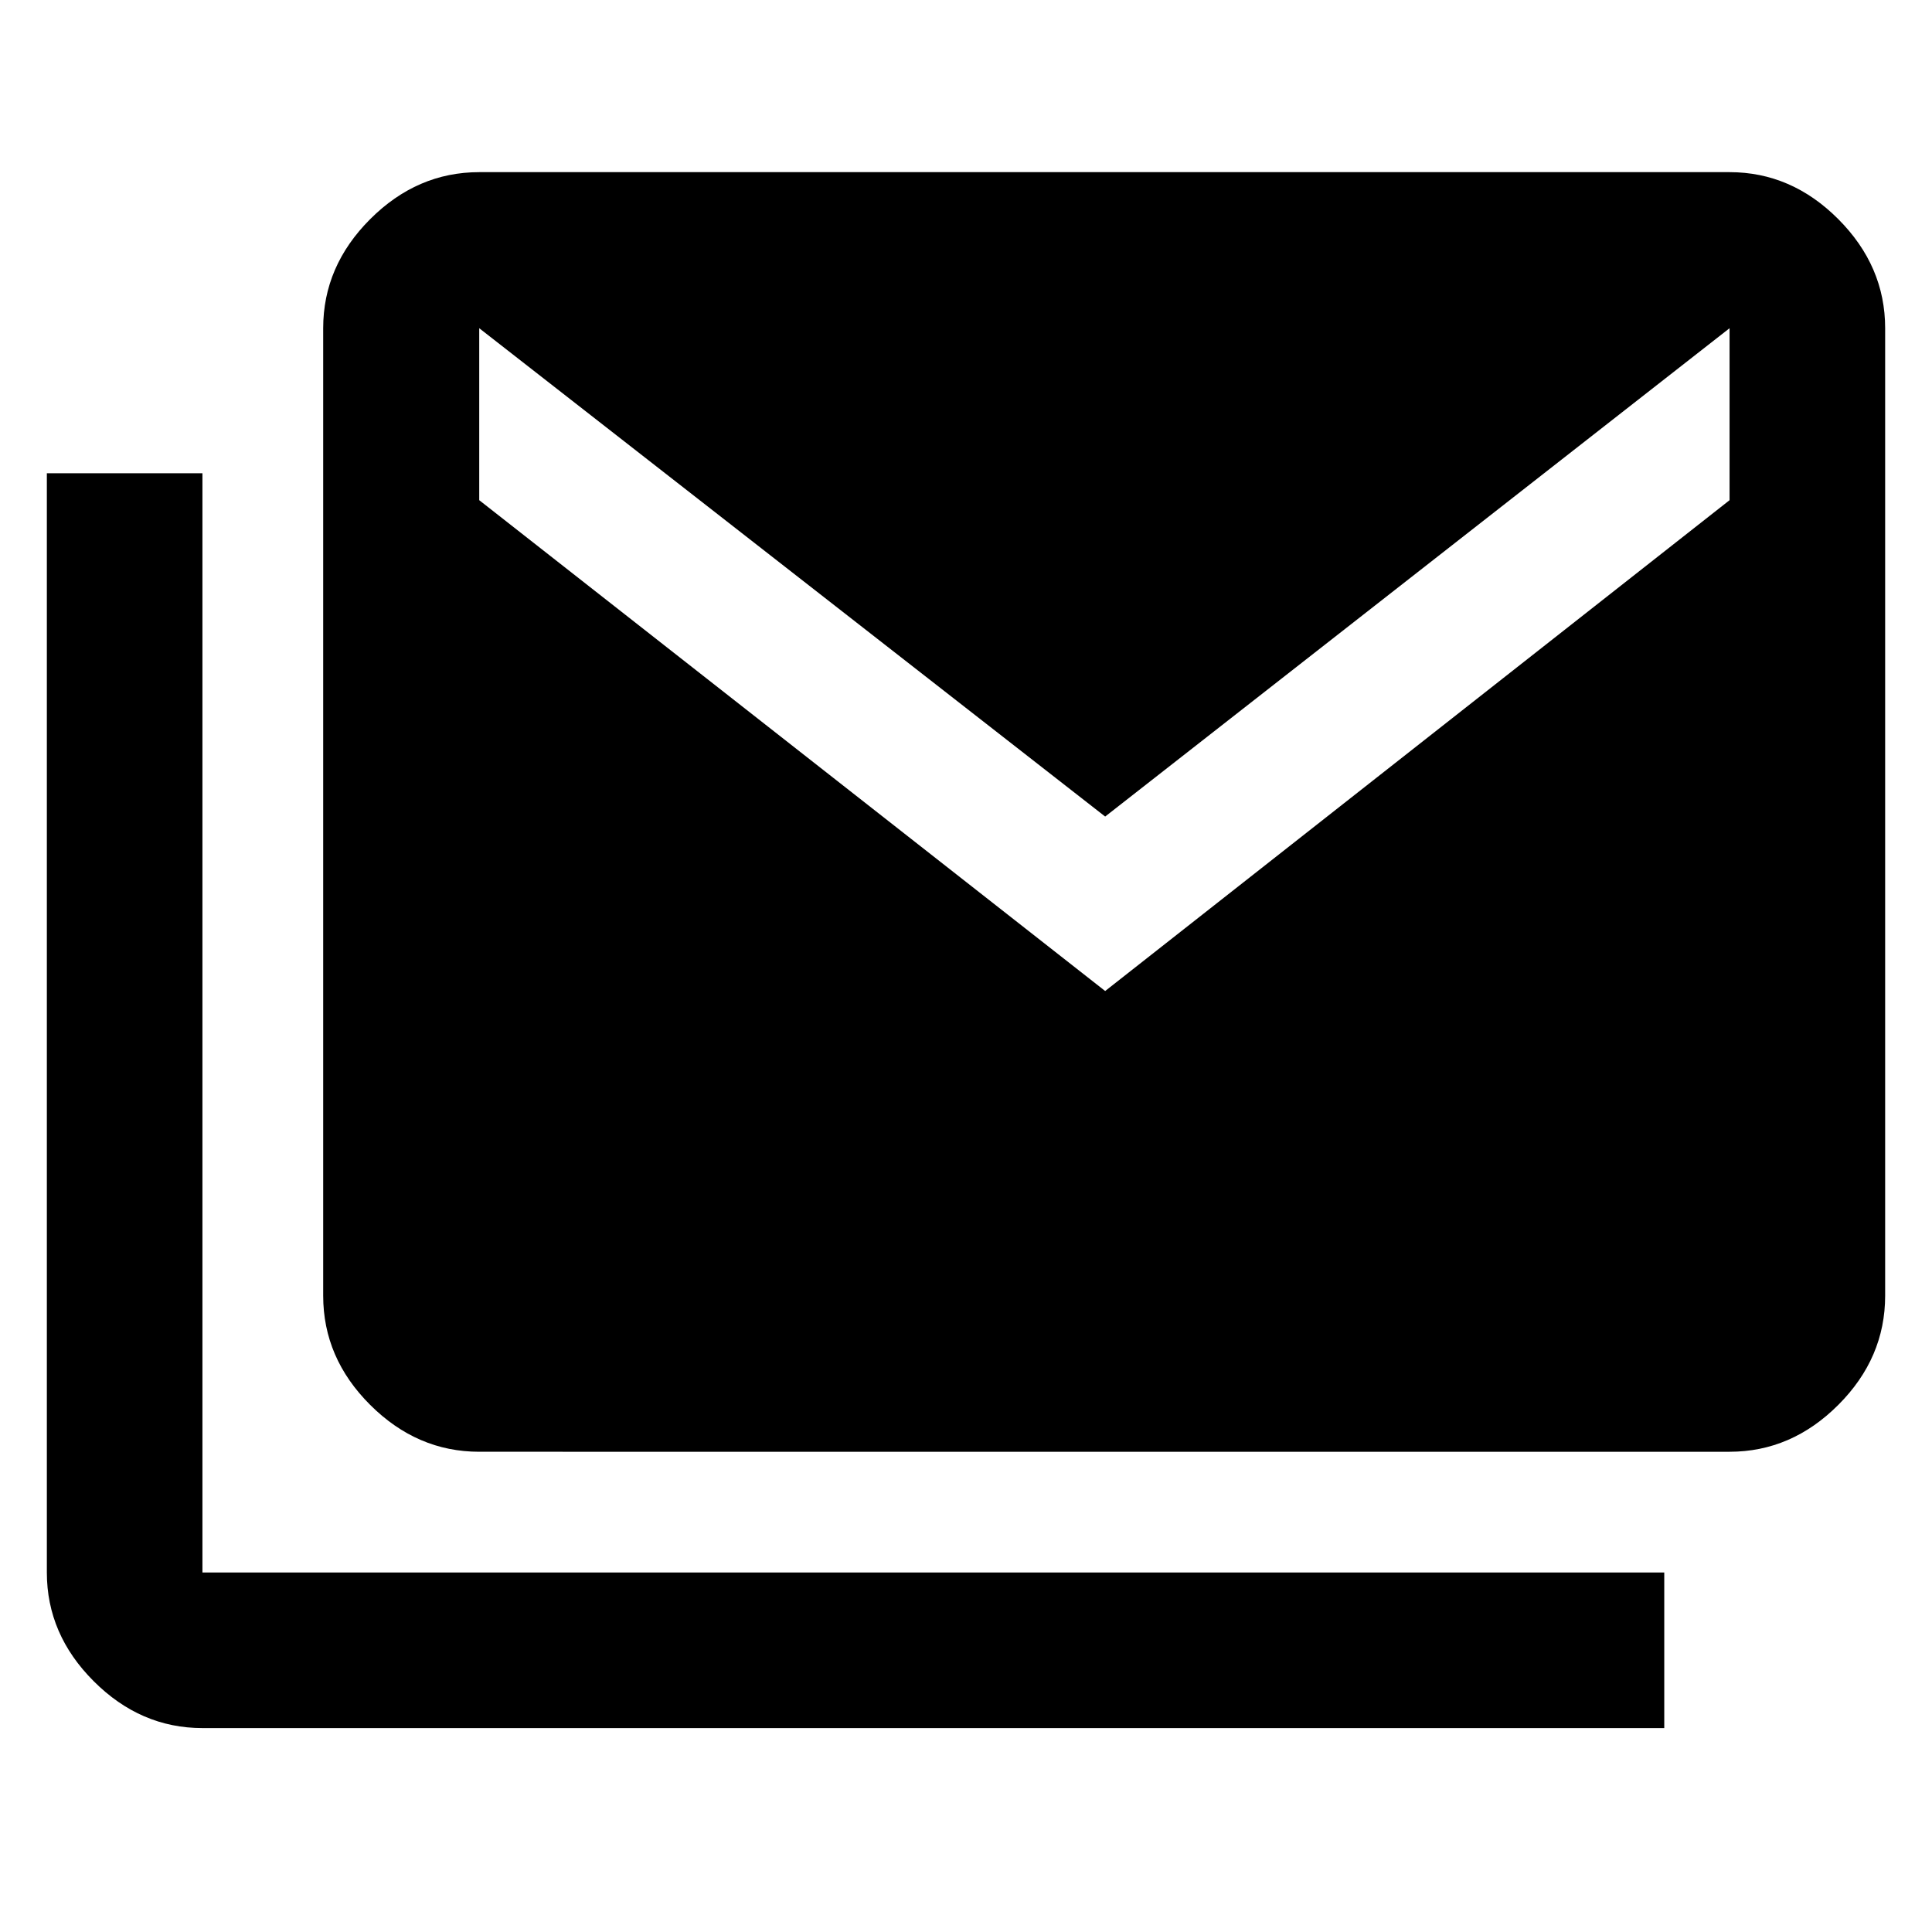 <svg xmlns="http://www.w3.org/2000/svg" height="48" viewBox="0 -960 960 960" width="48"><path d="M100.59-101.33q-30.74 0-54.02-23.28-23.29-23.27-23.29-54.02v-546.2h77.31v546.2h726.37v77.3H100.59Zm137.54-137.3q-30.84 0-54.19-23.29-23.35-23.28-23.35-54.25v-480.74q0-30.85 23.35-54.2t54.19-23.35h621.28q30.75 0 54.03 23.35t23.28 54.2v480.74q0 30.97-23.28 54.25-23.28 23.29-54.03 23.29H238.13Zm311.02-228.94 310.26-243.89V-796.91L549.15-554.26 238.13-796.91V-711.46l311.02 243.89Z"/></svg>